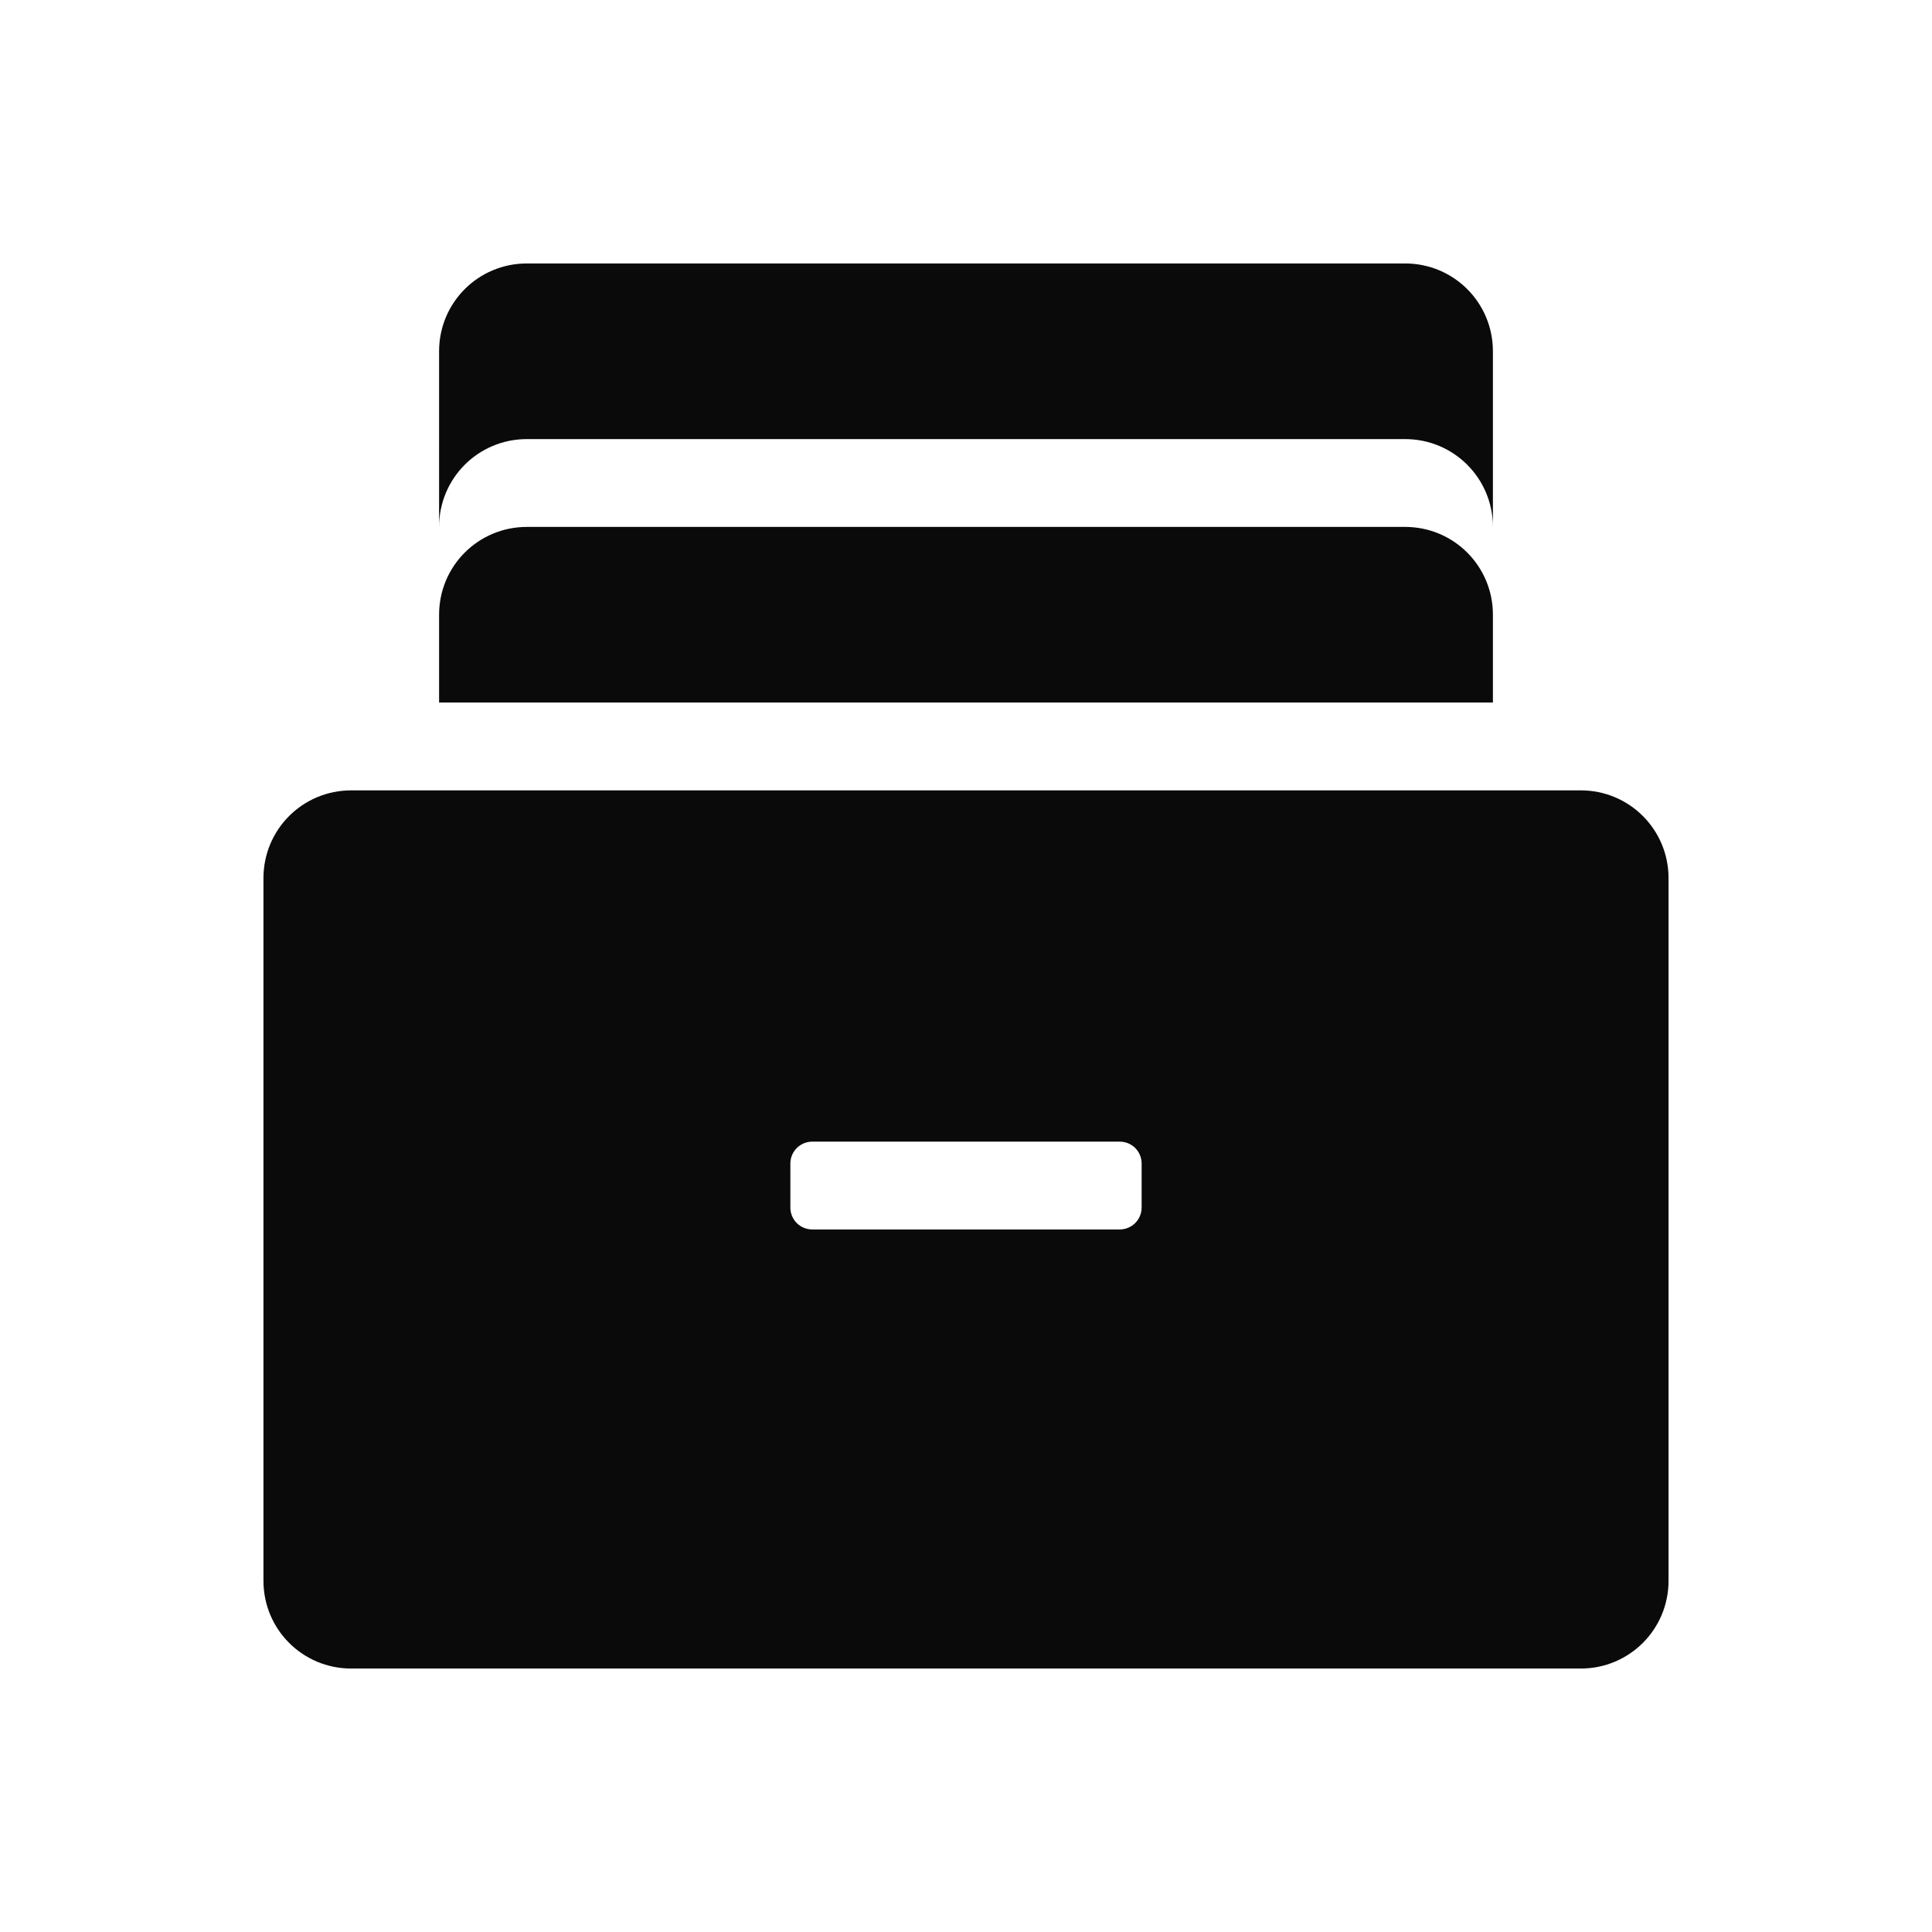 <svg xmlns="http://www.w3.org/2000/svg" width="22" height="22" version="1">
 <defs>
  <style id="current-color-scheme" type="text/css">
   .ColorScheme-Text { color:#0a0a0a; } .ColorScheme-Highlight { color:#4285f4; }
  </style>
 </defs>
 <path style="fill:currentColor" class="ColorScheme-Text" d="m 6,3 c -0.554,0 -1,0.446 -1,1 L 5,6 C 5,5.446 5.446,5 6,5 l 10,0 c 0.554,0 1,0.446 1,1 l 0,-2 c 0,-0.554 -0.446,-1 -1,-1 z m 0,3 c -0.554,0 -1,0.446 -1,1 l 0,1 12,0 0,-1 c 0,-0.554 -0.446,-1 -1,-1 z m -2,3 c -0.554,0 -1,0.446 -1,1 l 0,8 c 0,0.554 0.446,1 1,1 l 14,0 c 0.554,0 1,-0.446 1,-1 l 0,-8 C 19,9.446 18.554,9 18,9 Z M 9.25,13 l 3.5,0 c 0.139,0 0.25,0.111 0.25,0.25 l 0,0.5 C 13,13.889 12.888,14 12.75,14 l -3.5,0 C 9.111,14 9,13.889 9,13.75 l 0,-0.5 C 9,13.111 9.112,13 9.25,13 Z"/>
</svg>

